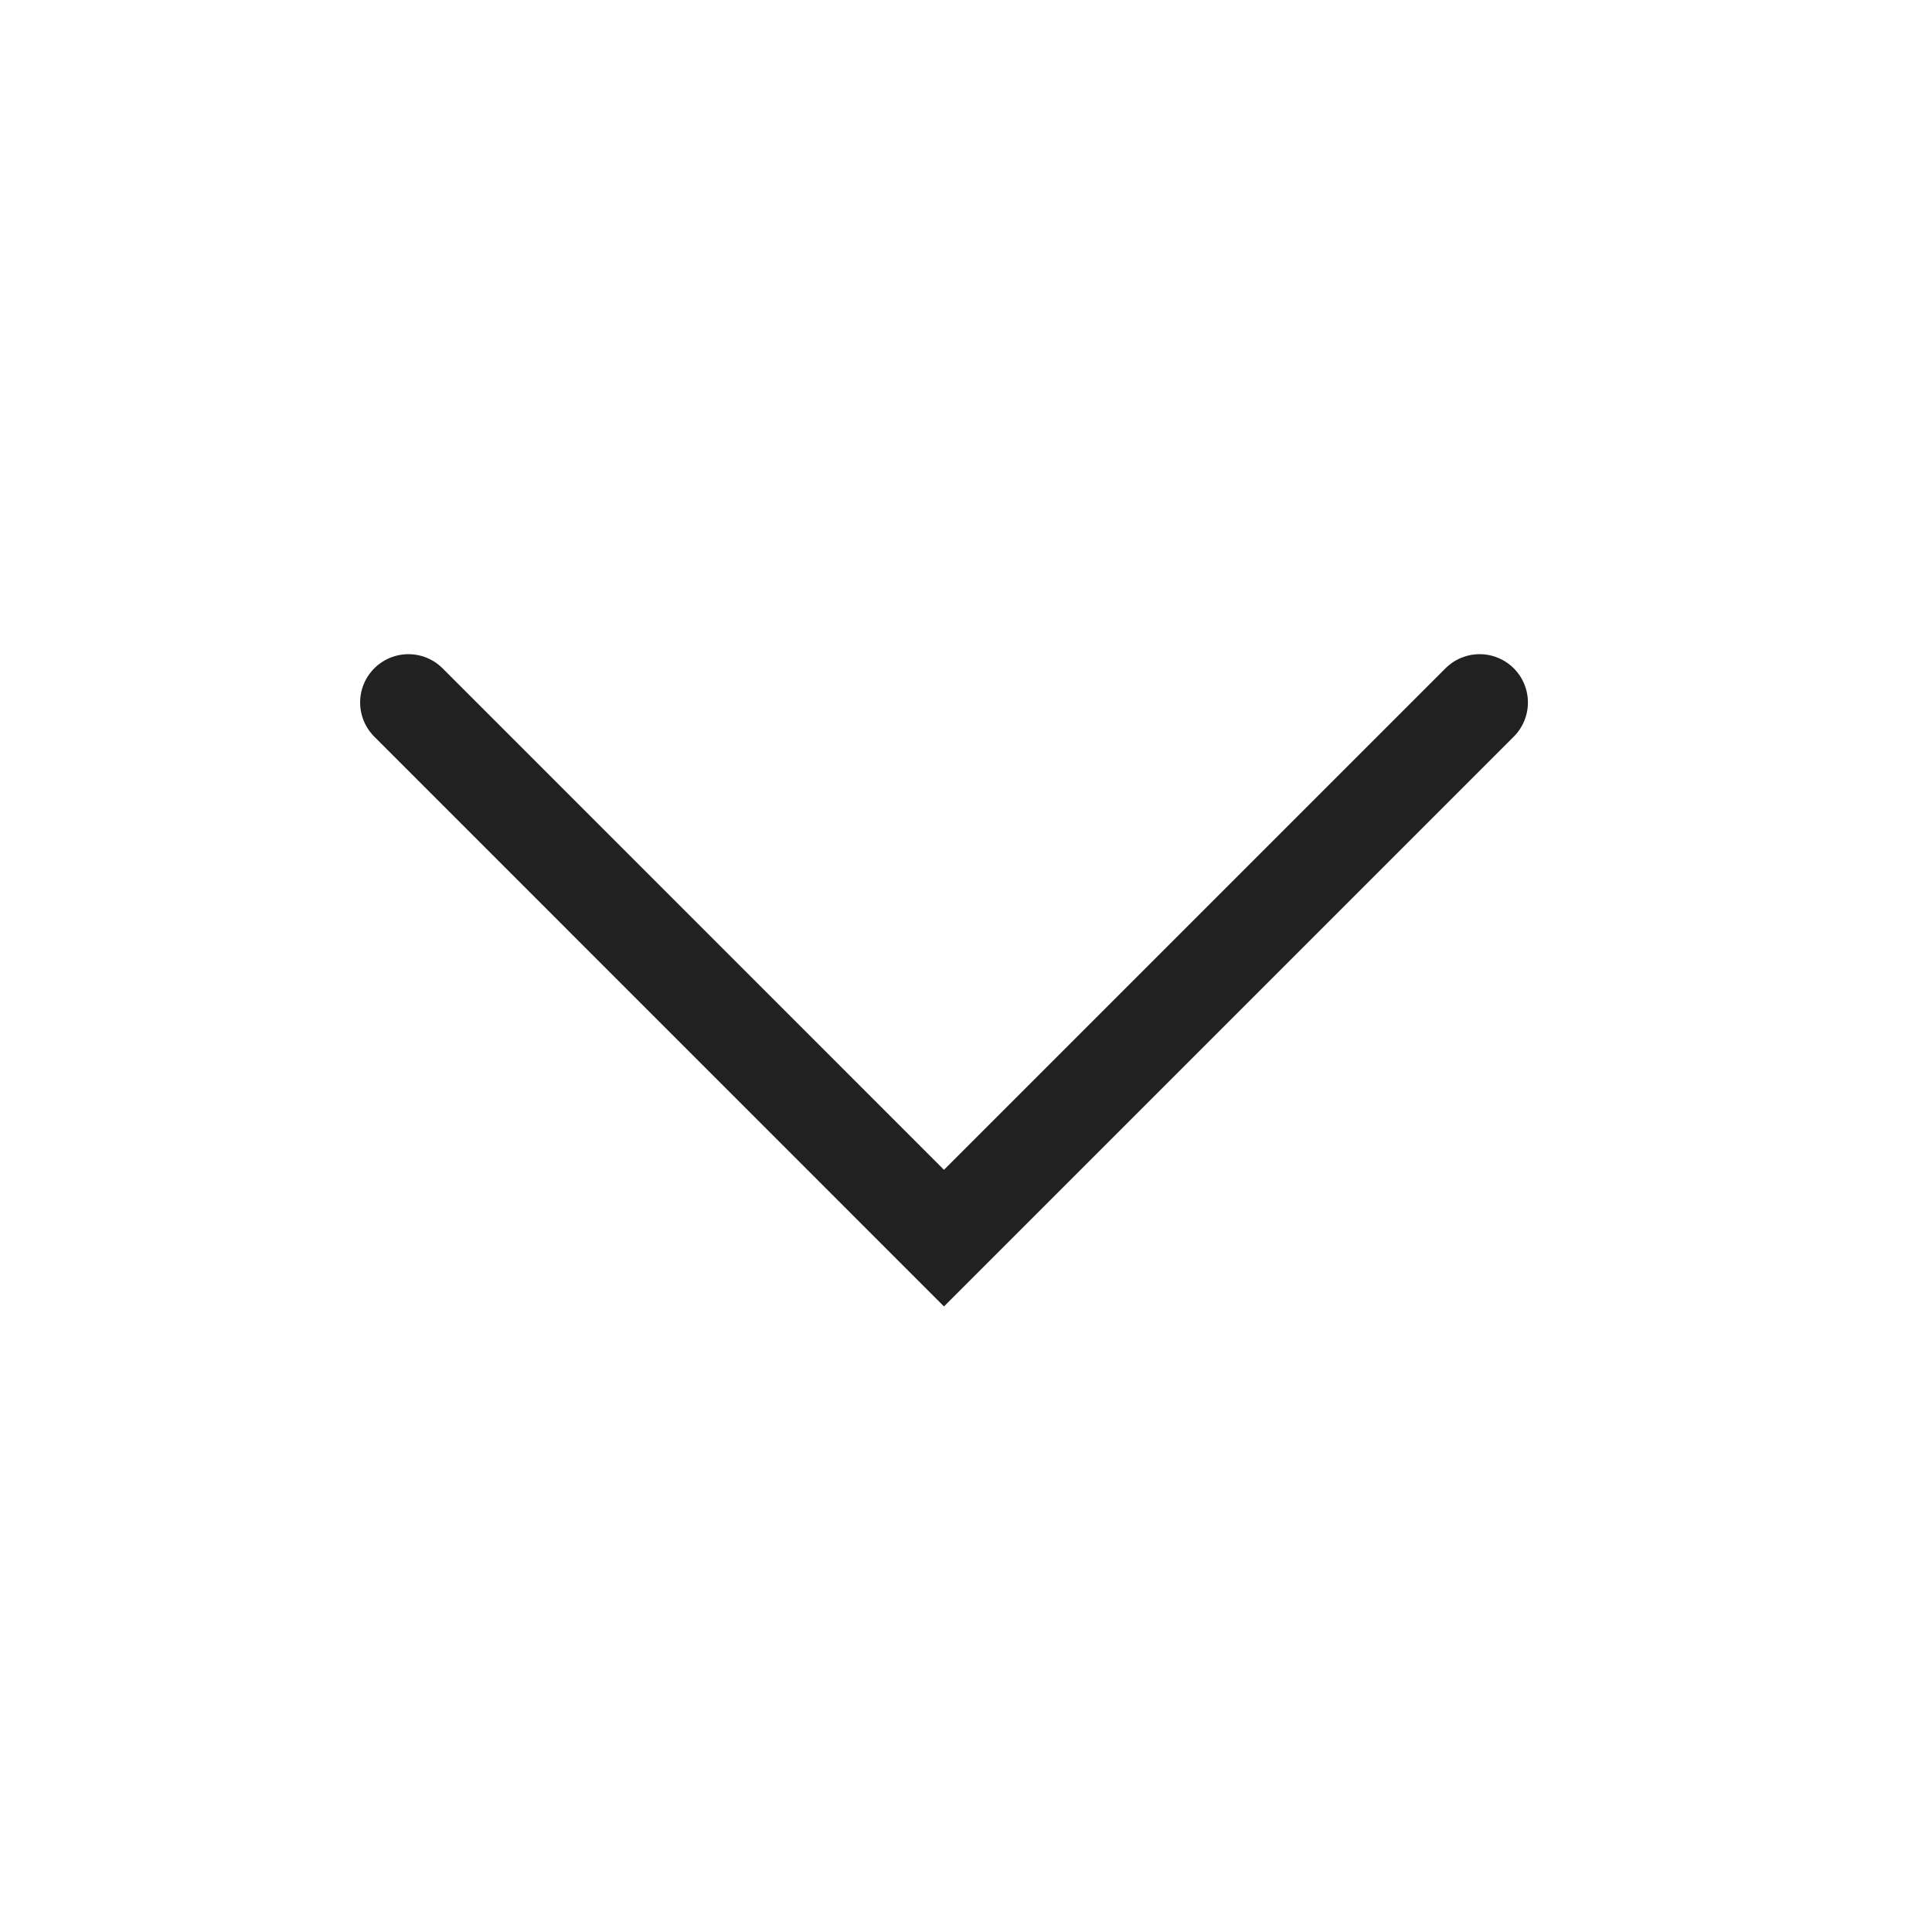 <svg xmlns="http://www.w3.org/2000/svg" width="20" height="20" viewBox="0 0 20 20">
    <path fill="none" fill-rule="nonzero" stroke="#212121" stroke-linecap="round" d="M4.228 7.272l5.544 5.545 5.545-5.545"/>
</svg>
